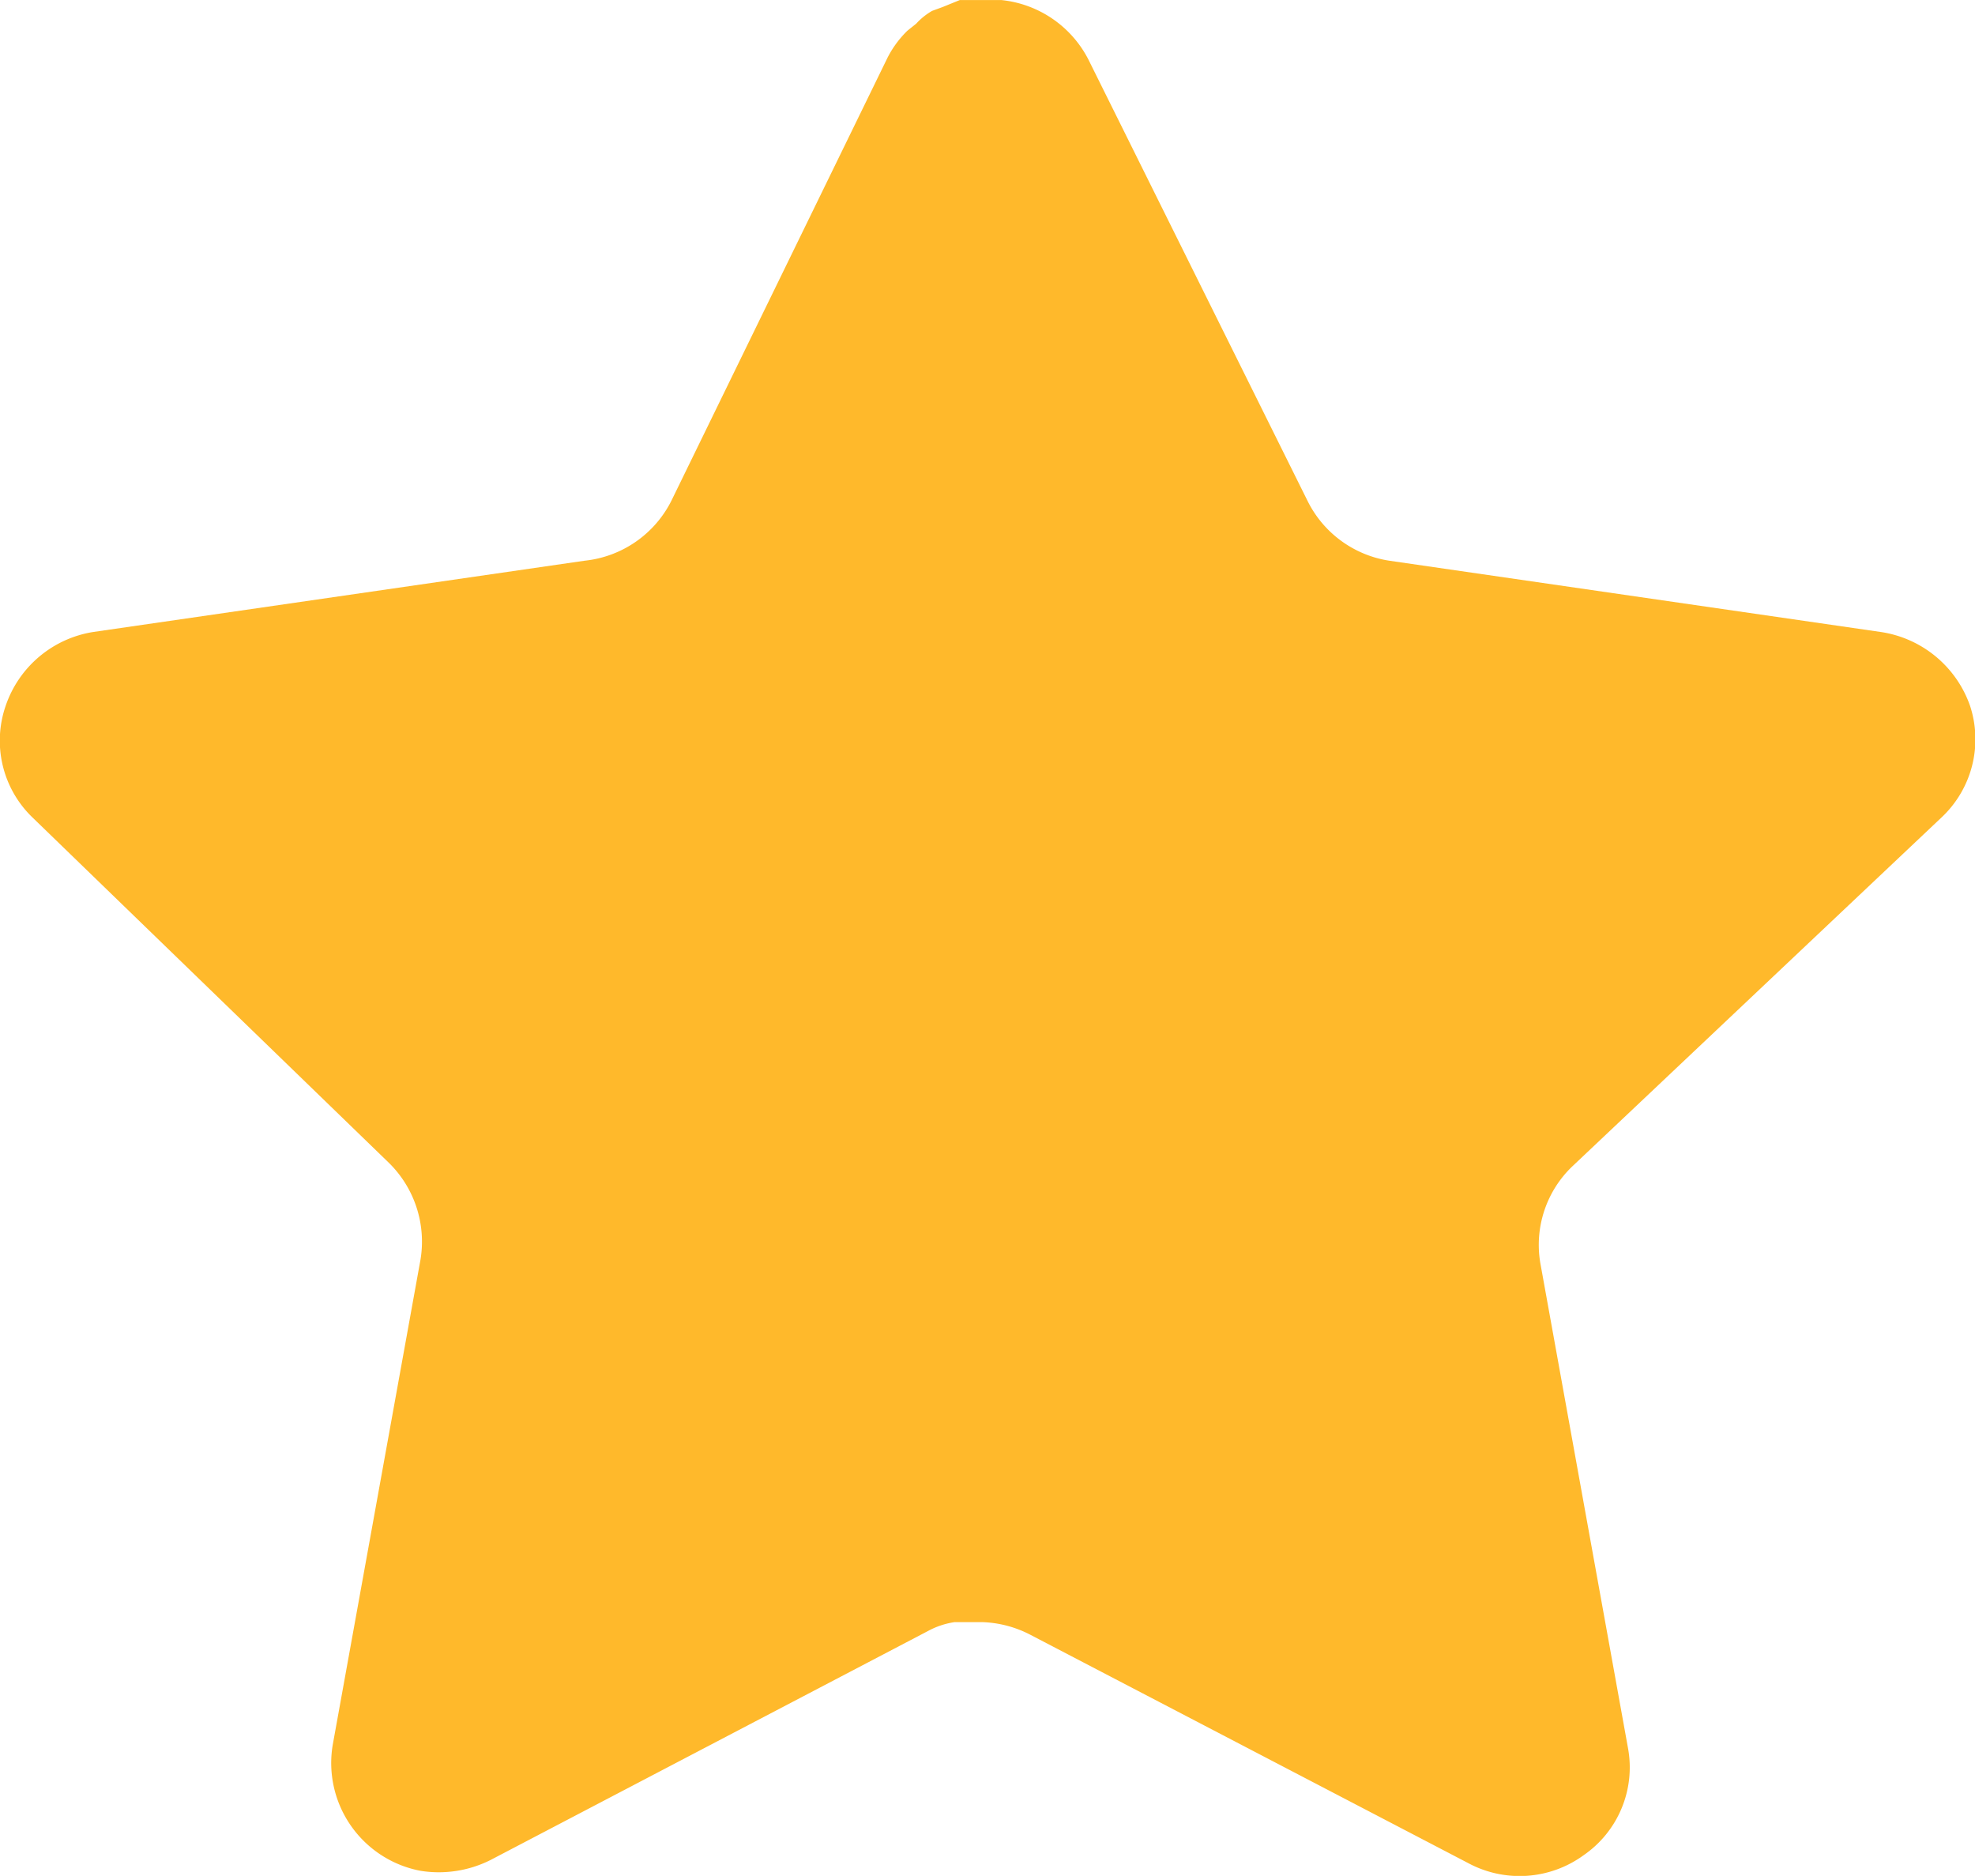 <svg xmlns="http://www.w3.org/2000/svg" width="35" height="33.248" viewBox="0 0 35 33.248">
  <g id="Star" transform="translate(-964.614 -1440)">
    <path id="Star-2" data-name="Star" d="M27.854,20.682a1.926,1.926,0,0,0-.558,1.7l1.556,8.609a1.89,1.89,0,0,1-.787,1.89,1.926,1.926,0,0,1-2.047.14l-7.75-4.042a1.979,1.979,0,0,0-.875-.229h-.474a1.42,1.42,0,0,0-.472.157L8.694,32.966a2.044,2.044,0,0,1-1.242.192,1.945,1.945,0,0,1-1.557-2.224l1.557-8.609a1.958,1.958,0,0,0-.558-1.713L.575,14.488A1.889,1.889,0,0,1,.1,12.511,1.965,1.965,0,0,1,1.66,11.2l8.7-1.262A1.946,1.946,0,0,0,11.9,8.871l3.832-7.856a1.821,1.821,0,0,1,.35-.472L16.236.42a1.175,1.175,0,0,1,.282-.227l.191-.07.3-.122h.737a1.957,1.957,0,0,1,1.54,1.05l3.883,7.821a1.945,1.945,0,0,0,1.452,1.066l8.7,1.262a1.984,1.984,0,0,1,1.592,1.312,1.9,1.9,0,0,1-.507,1.977Z" transform="translate(964.614 1440)" fill="#ffb92b"/>
  </g>
</svg>
